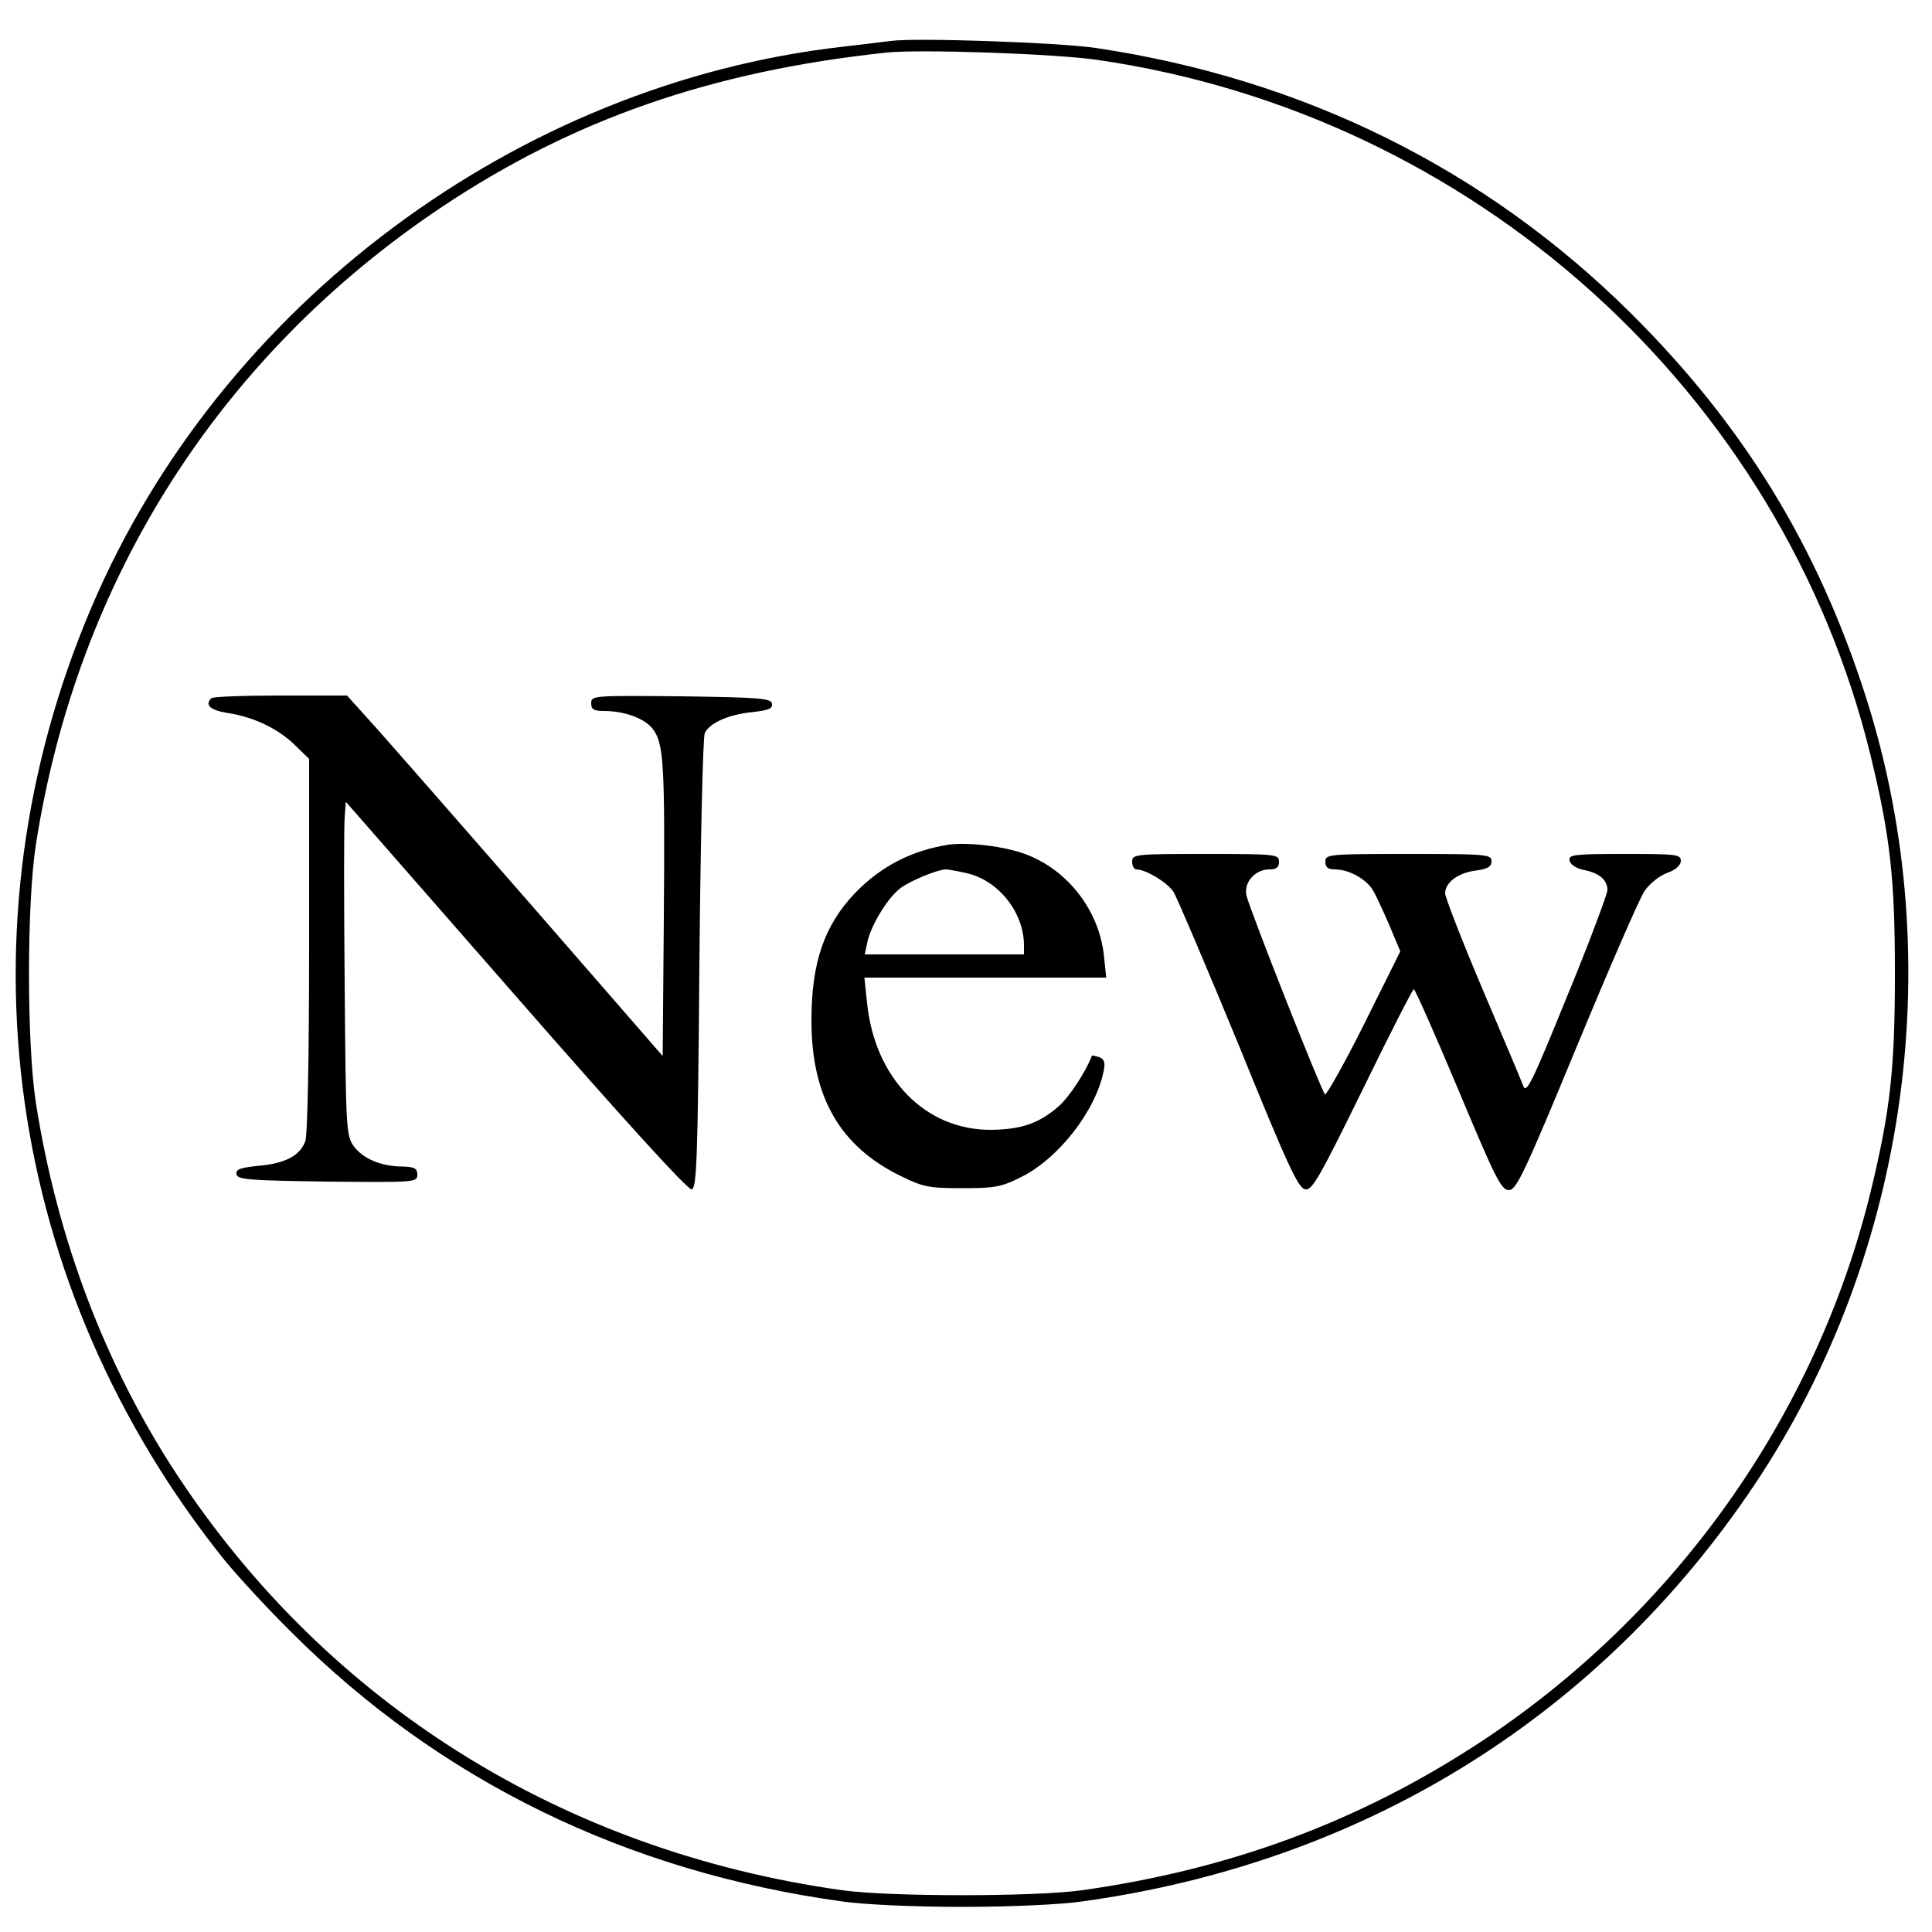 <?xml version="1.0" standalone="no"?>
<!DOCTYPE svg PUBLIC "-//W3C//DTD SVG 20010904//EN"
 "http://www.w3.org/TR/2001/REC-SVG-20010904/DTD/svg10.dtd">
<svg version="1.0" xmlns="http://www.w3.org/2000/svg"
 width="500pt" height="500pt" viewBox="0 0 500 500"
 preserveAspectRatio="xMidYMid meet">

<g transform="translate(0,500) scale(0.1,-0.1)"
fill="#000000" stroke="none">
<path d="M2305 4894 c-16 -2 -73 -9 -125 -15 -842 -96 -1610 -668 -1943 -1450
-354 -830 -224 -1760 346 -2469 34 -41 111 -125 173 -186 384 -383 866 -618
1424 -695 55 -8 186 -14 310 -14 124 0 255 6 310 14 718 99 1320 467 1722
1051 412 597 527 1377 307 2066 -125 391 -317 704 -609 994 -375 372 -846 606
-1385 686 -95 14 -467 27 -530 18z m535 -49 c973 -141 1771 -859 2001 -1800
51 -210 63 -318 63 -565 0 -247 -12 -355 -63 -565 -142 -580 -508 -1095 -1015
-1427 -311 -203 -643 -326 -1026 -380 -124 -17 -496 -17 -620 0 -721 101
-1331 481 -1723 1077 -185 282 -309 609 -364 960 -24 153 -24 517 0 670 107
686 476 1265 1050 1649 340 227 699 352 1152 400 87 9 435 -3 545 -19z"/>
<path d="M547 3193 c-18 -17 -3 -31 41 -38 67 -10 131 -40 175 -83 l37 -36 0
-482 c0 -283 -4 -493 -10 -508 -14 -37 -52 -57 -120 -63 -49 -5 -60 -9 -58
-22 3 -14 32 -16 236 -19 227 -2 232 -2 232 18 0 16 -7 20 -37 21 -56 0 -103
20 -127 52 -20 28 -21 41 -24 420 -2 216 -2 410 0 432 l3 40 440 -503 c276
-316 445 -502 455 -500 13 3 16 72 20 583 3 319 9 588 14 598 13 26 61 48 123
54 42 5 53 9 51 22 -3 14 -32 16 -236 19 -227 2 -232 2 -232 -18 0 -16 7 -20
33 -20 53 0 105 -19 126 -46 29 -37 32 -92 29 -488 l-3 -359 -334 384 c-184
211 -368 421 -409 467 l-74 82 -172 0 c-95 0 -176 -3 -179 -7z"/>
<path d="M2455 2814 c-96 -15 -175 -56 -242 -125 -80 -84 -113 -180 -113 -330
0 -197 73 -325 230 -402 59 -29 73 -32 160 -32 83 0 102 3 151 28 97 47 194
171 215 274 5 23 2 32 -11 37 -10 3 -18 5 -19 4 -16 -42 -59 -107 -85 -130
-51 -45 -97 -61 -176 -62 -170 -1 -301 133 -321 328 l-7 66 313 0 313 0 -6 56
c-12 117 -93 222 -202 263 -55 21 -149 32 -200 25z m52 -75 c80 -21 143 -102
143 -186 l0 -23 -206 0 -206 0 7 33 c9 42 53 115 86 139 26 19 93 47 117 48 7
0 34 -5 59 -11z"/>
<path d="M2930 2770 c0 -11 5 -20 11 -20 24 0 79 -33 96 -58 9 -15 85 -193
169 -397 125 -308 154 -371 172 -373 18 -3 37 31 148 257 70 144 130 261 133
261 3 0 55 -117 115 -260 96 -229 111 -260 131 -260 19 0 39 41 175 370 84
203 163 385 176 404 13 19 39 40 59 47 22 8 35 20 35 31 0 17 -12 18 -146 18
-132 0 -145 -2 -142 -17 2 -10 16 -20 35 -24 42 -8 63 -26 63 -53 -1 -11 -47
-136 -105 -276 -91 -224 -105 -252 -113 -230 -5 14 -53 127 -106 252 -53 125
-96 236 -96 246 0 28 33 53 79 59 31 4 41 10 41 24 0 18 -12 19 -215 19 -208
0 -215 -1 -215 -20 0 -15 7 -20 25 -20 35 0 79 -24 97 -52 8 -13 27 -54 43
-91 l29 -69 -94 -189 c-52 -104 -98 -185 -101 -181 -10 10 -196 481 -203 514
-8 34 22 68 59 68 18 0 25 5 25 20 0 19 -7 20 -190 20 -183 0 -190 -1 -190
-20z"/>
</g>
</svg>
